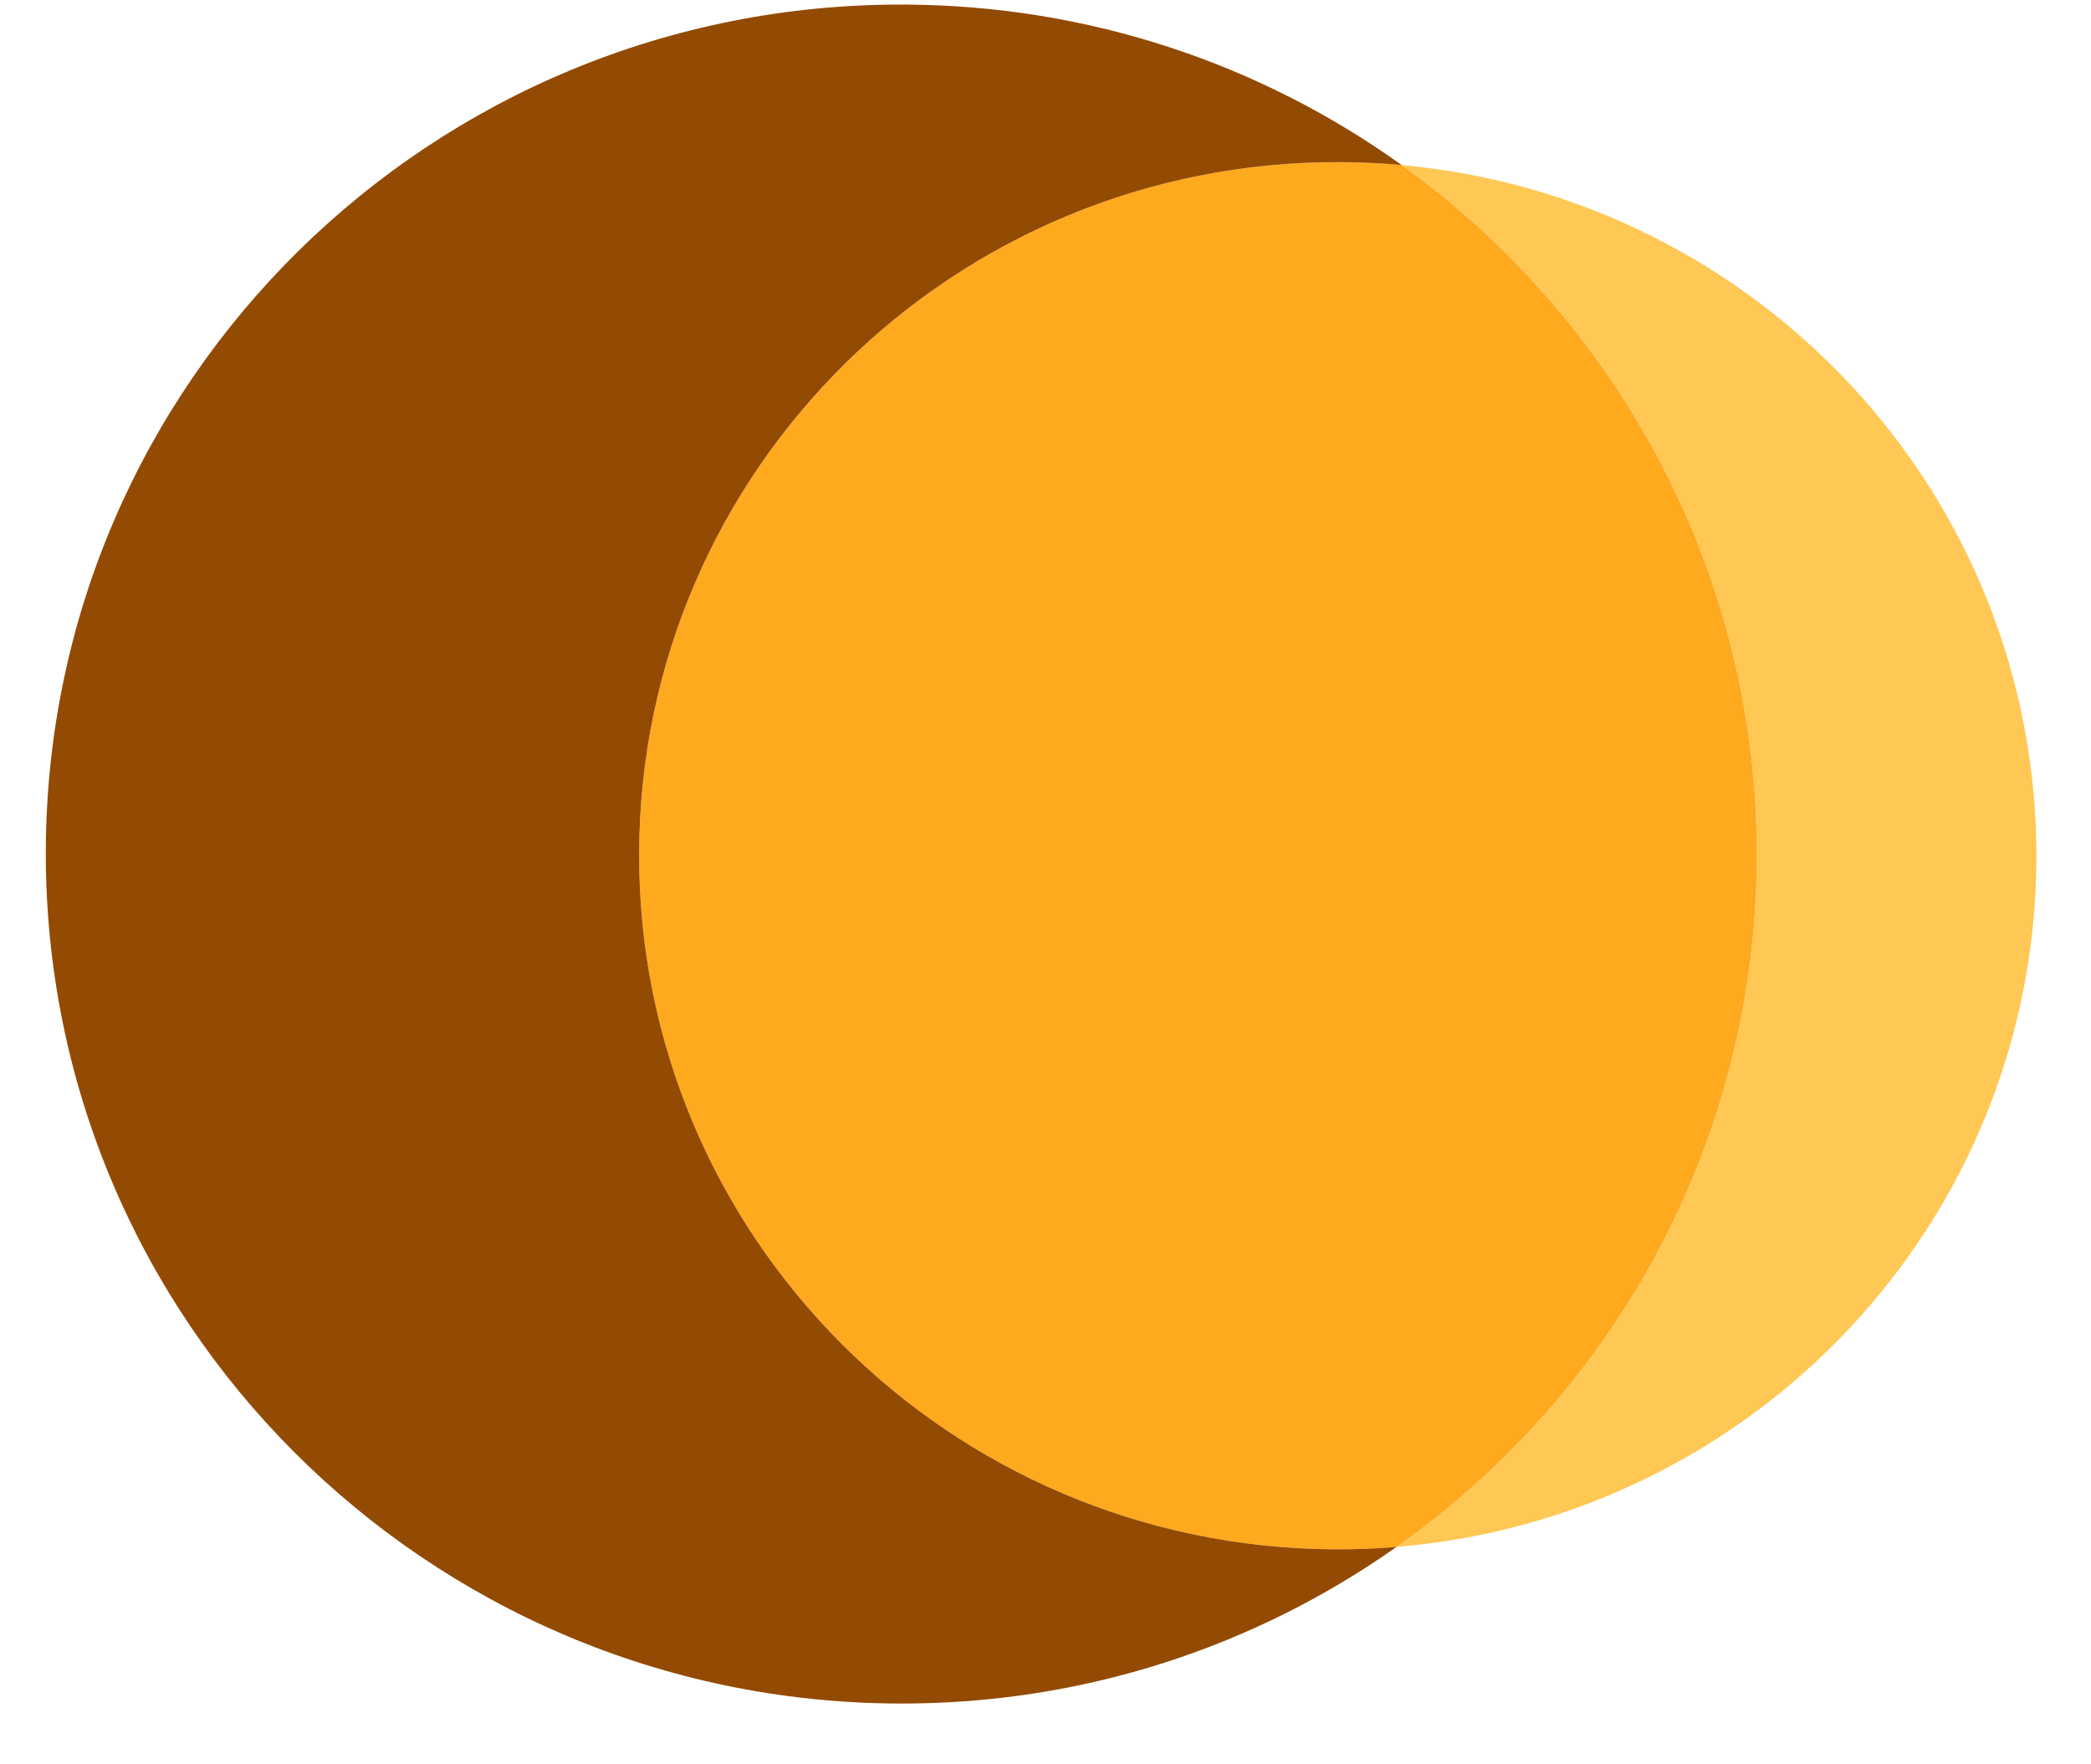 <svg width="32" height="27" viewBox="0 0 32 27" fill="none" xmlns="http://www.w3.org/2000/svg">
<path d="M26.886 13.121C26.9 8.763 24.753 4.9 21.452 2.526C26.915 3.022 31.183 7.589 31.164 13.138C31.145 18.686 26.844 23.224 21.373 23.673C24.698 21.329 26.871 17.479 26.886 13.121Z" fill="#FFC754"/>
<path d="M20.437 23.71C14.531 23.687 9.761 18.918 9.781 13.054C9.801 7.19 14.602 2.458 20.508 2.481C20.825 2.482 21.142 2.496 21.452 2.526C24.753 4.9 26.9 8.763 26.886 13.12C26.871 17.478 24.698 21.329 21.373 23.673C21.064 23.7 20.754 23.711 20.437 23.71Z" fill="#FFA91F"/>
<path d="M9.781 13.054C9.761 18.918 14.53 23.687 20.437 23.71C20.754 23.711 21.063 23.7 21.372 23.673C19.22 25.191 16.591 26.081 13.752 26.07C6.518 26.041 0.677 20.196 0.701 13.018C0.725 5.841 6.605 0.041 13.838 0.07C16.682 0.081 19.309 0.991 21.451 2.526C21.142 2.496 20.825 2.483 20.508 2.481C14.601 2.458 9.8 7.19 9.781 13.054Z" fill="#934A02"/>
</svg>
